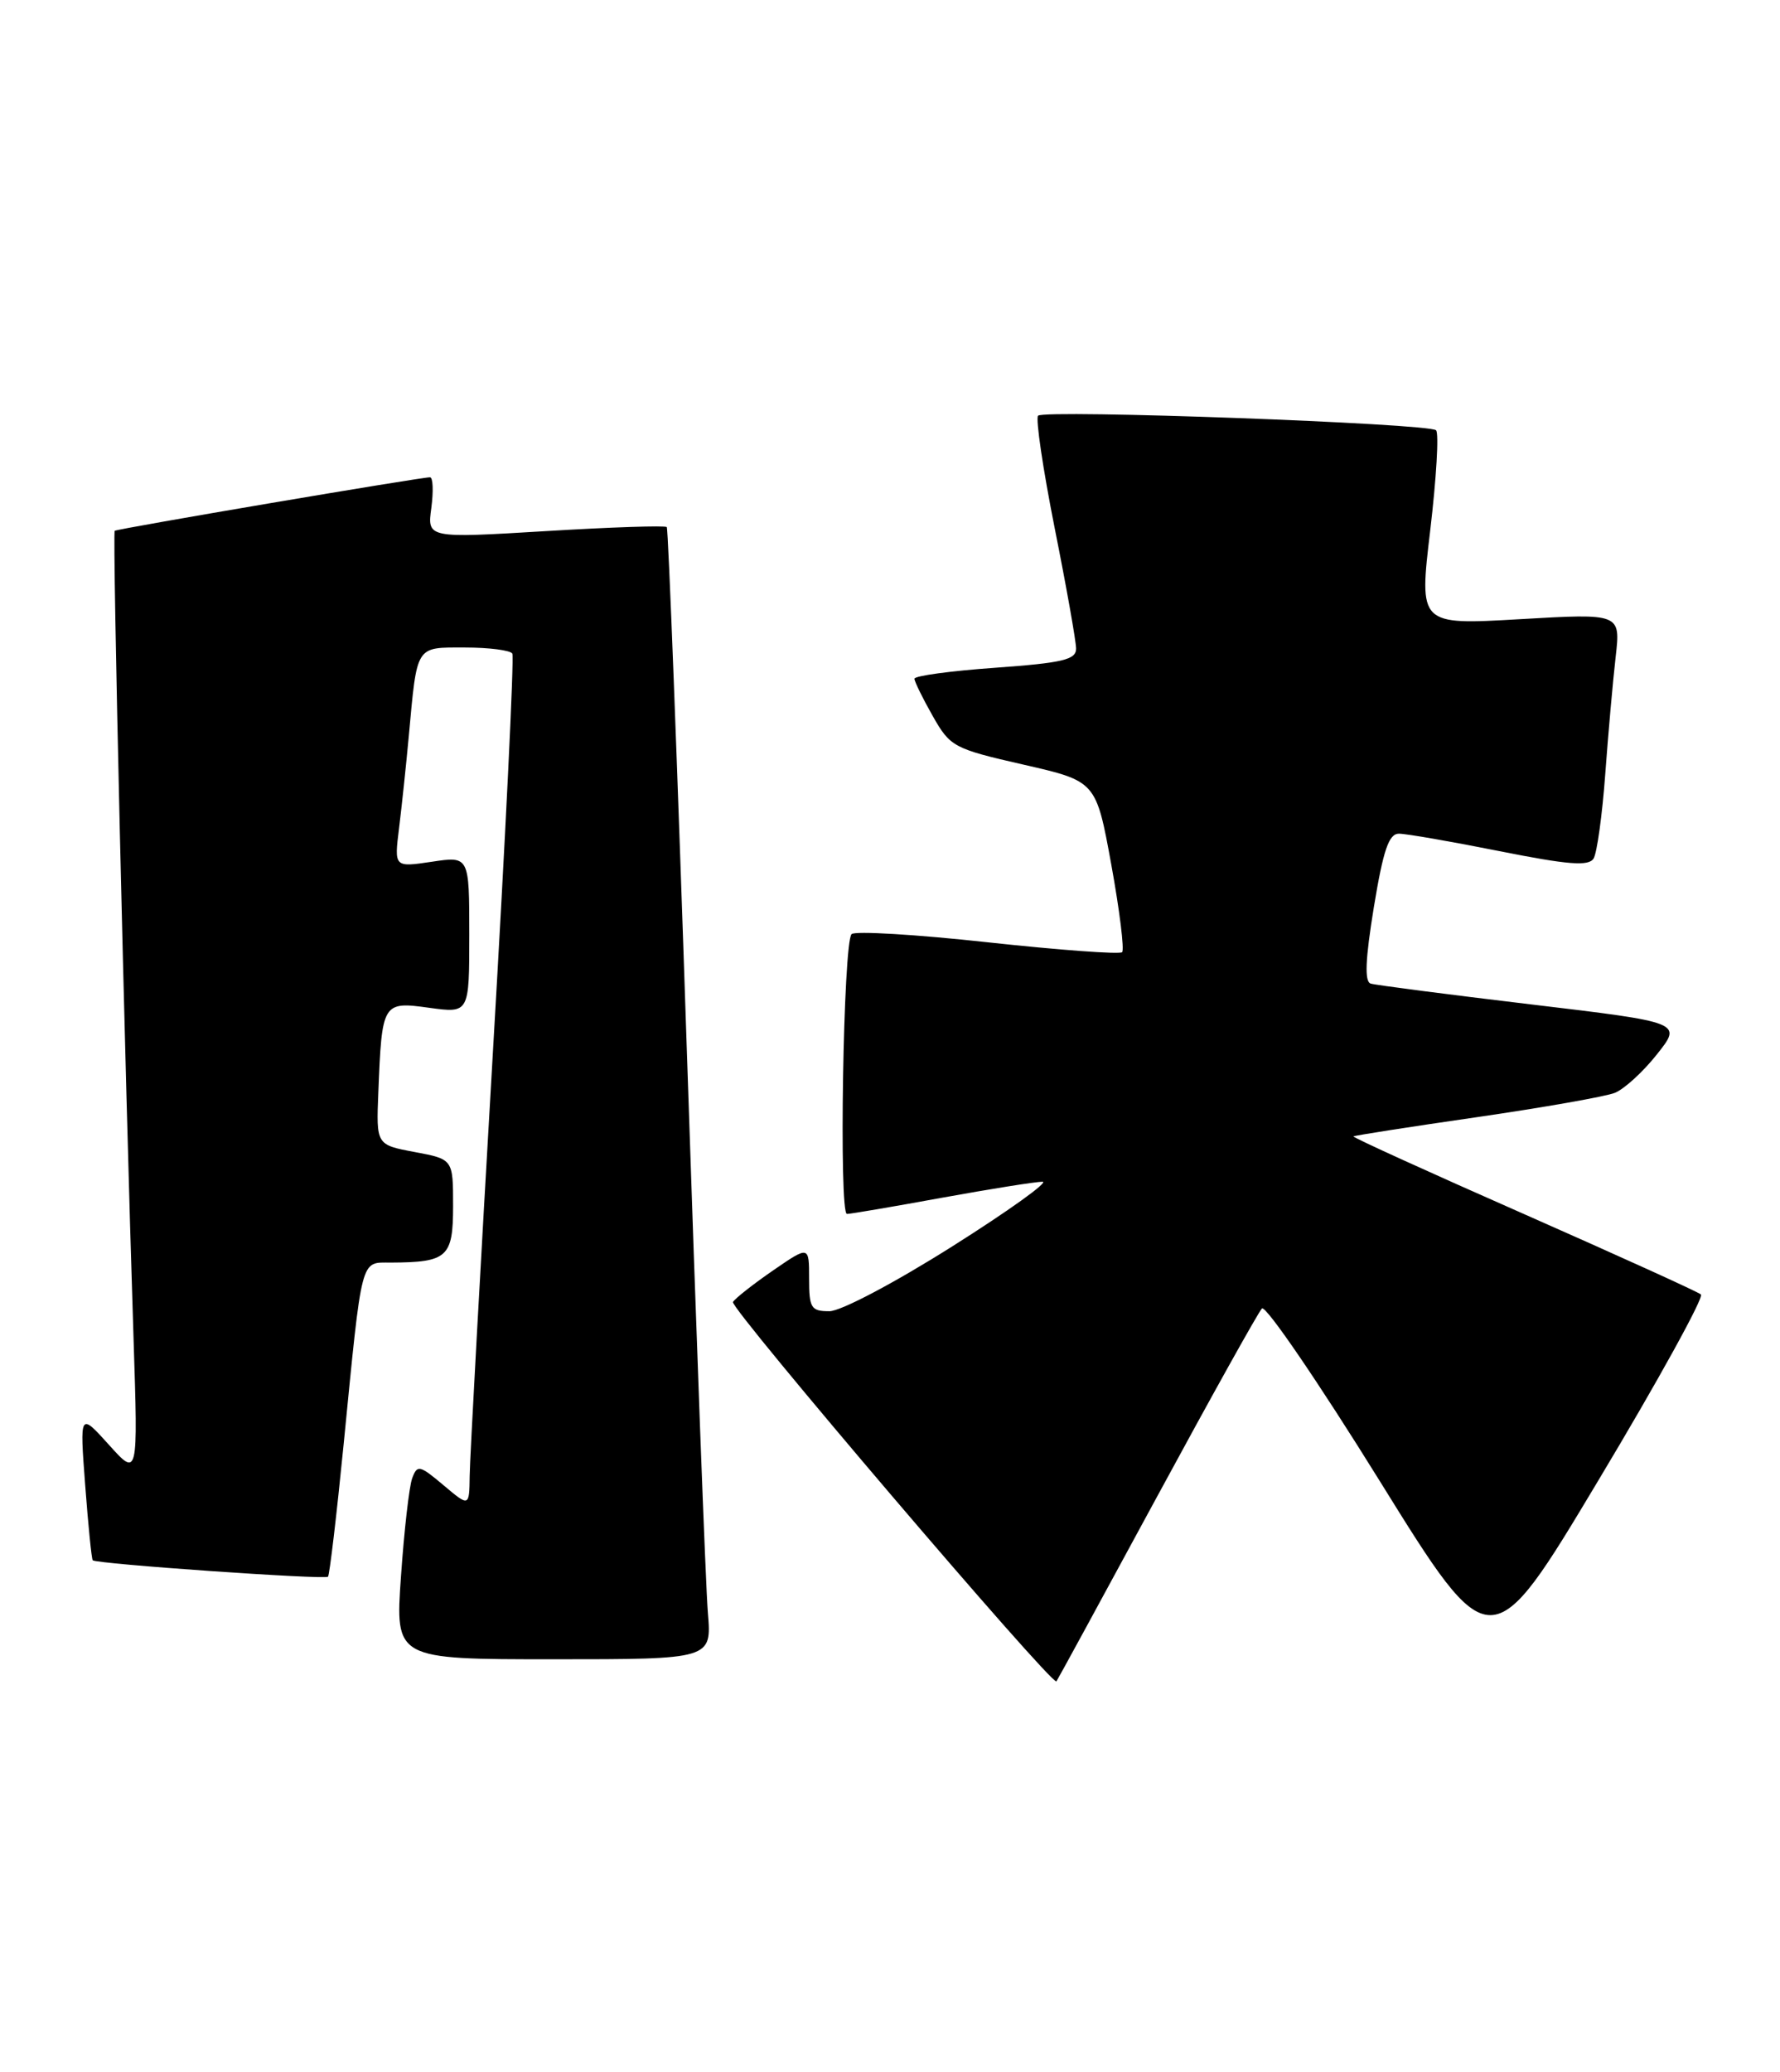 <?xml version="1.0" encoding="UTF-8" standalone="no"?>
<!DOCTYPE svg PUBLIC "-//W3C//DTD SVG 1.1//EN" "http://www.w3.org/Graphics/SVG/1.1/DTD/svg11.dtd" >
<svg xmlns="http://www.w3.org/2000/svg" xmlns:xlink="http://www.w3.org/1999/xlink" version="1.1" viewBox="0 0 220 256">
 <g >
 <path fill="currentColor"
d=" M 142.96 185.00 C 149.67 172.62 155.52 162.12 155.97 161.66 C 156.42 161.20 162.96 170.78 170.52 182.96 C 184.26 205.10 184.26 205.10 197.60 182.82 C 204.95 170.57 210.62 160.27 210.23 159.93 C 209.83 159.59 199.95 155.11 188.28 149.96 C 176.61 144.82 167.16 140.52 167.28 140.40 C 167.40 140.29 174.25 139.22 182.50 138.03 C 190.75 136.83 198.44 135.48 199.59 135.02 C 200.74 134.56 203.09 132.42 204.80 130.25 C 207.92 126.32 207.92 126.32 189.21 124.09 C 178.92 122.86 170.01 121.71 169.41 121.52 C 168.63 121.28 168.75 118.52 169.80 112.09 C 170.96 105.04 171.65 103.00 172.90 103.00 C 173.78 103.00 179.38 103.97 185.34 105.16 C 193.83 106.85 196.35 107.05 196.96 106.07 C 197.38 105.39 198.03 100.70 198.40 95.66 C 198.77 90.62 199.35 84.09 199.69 81.14 C 200.30 75.78 200.30 75.78 187.84 76.50 C 175.38 77.22 175.38 77.22 176.77 65.52 C 177.53 59.09 177.86 53.52 177.49 53.16 C 176.65 52.31 129.09 50.57 128.30 51.36 C 127.98 51.69 128.90 57.93 130.35 65.23 C 131.81 72.53 133.00 79.24 133.00 80.14 C 133.00 81.51 131.32 81.90 123.00 82.50 C 117.50 82.89 113.01 83.50 113.02 83.86 C 113.03 84.21 114.04 86.28 115.28 88.46 C 117.44 92.27 117.86 92.50 126.50 94.47 C 135.47 96.52 135.47 96.52 137.35 106.82 C 138.38 112.48 138.98 117.35 138.69 117.64 C 138.40 117.93 130.93 117.38 122.08 116.42 C 113.24 115.45 105.66 115.00 105.25 115.41 C 104.22 116.44 103.67 150.00 104.68 149.98 C 105.13 149.98 110.41 149.08 116.42 147.98 C 122.43 146.89 128.02 146.00 128.85 146.00 C 129.68 146.00 124.65 149.60 117.68 154.00 C 110.55 158.50 103.92 162.00 102.51 162.00 C 100.24 162.00 100.00 161.61 100.00 157.95 C 100.00 153.90 100.00 153.90 95.55 156.96 C 93.10 158.65 90.87 160.40 90.59 160.86 C 90.15 161.57 130.05 208.35 130.57 207.73 C 130.68 207.60 136.25 197.38 142.96 185.00 Z  M 87.49 199.25 C 87.22 196.09 86.05 164.70 84.88 129.50 C 83.71 94.30 82.60 65.33 82.41 65.12 C 82.22 64.91 75.48 65.13 67.44 65.62 C 52.80 66.50 52.80 66.50 53.31 62.75 C 53.58 60.69 53.52 58.99 53.15 58.97 C 52.19 58.93 14.55 65.31 14.18 65.58 C 13.87 65.80 15.39 131.03 16.51 165.50 C 17.06 182.50 17.06 182.50 13.46 178.50 C 9.85 174.50 9.85 174.50 10.53 183.50 C 10.90 188.45 11.32 192.62 11.46 192.77 C 11.87 193.22 40.15 195.19 40.54 194.80 C 40.73 194.60 41.60 187.25 42.47 178.47 C 44.79 154.94 44.51 156.00 48.30 155.99 C 55.31 155.96 56.00 155.33 56.00 148.99 C 56.00 143.22 56.00 143.22 51.25 142.33 C 46.50 141.44 46.50 141.44 46.76 134.97 C 47.20 123.85 47.28 123.71 53.04 124.51 C 58.00 125.19 58.00 125.19 58.00 115.48 C 58.00 105.77 58.00 105.77 53.36 106.47 C 48.72 107.16 48.72 107.16 49.32 102.33 C 49.65 99.67 50.19 94.58 50.52 91.00 C 51.57 79.59 51.31 80.00 57.46 80.00 C 60.44 80.00 63.08 80.34 63.32 80.75 C 63.56 81.16 62.48 103.33 60.92 130.00 C 59.37 156.68 58.07 180.23 58.05 182.34 C 58.00 186.18 58.00 186.18 54.81 183.49 C 51.85 181.00 51.57 180.94 50.94 182.65 C 50.57 183.67 49.95 189.11 49.56 194.75 C 48.84 205.00 48.84 205.00 68.40 205.00 C 87.97 205.00 87.97 205.00 87.49 199.25 Z "/>
</g>
</svg>